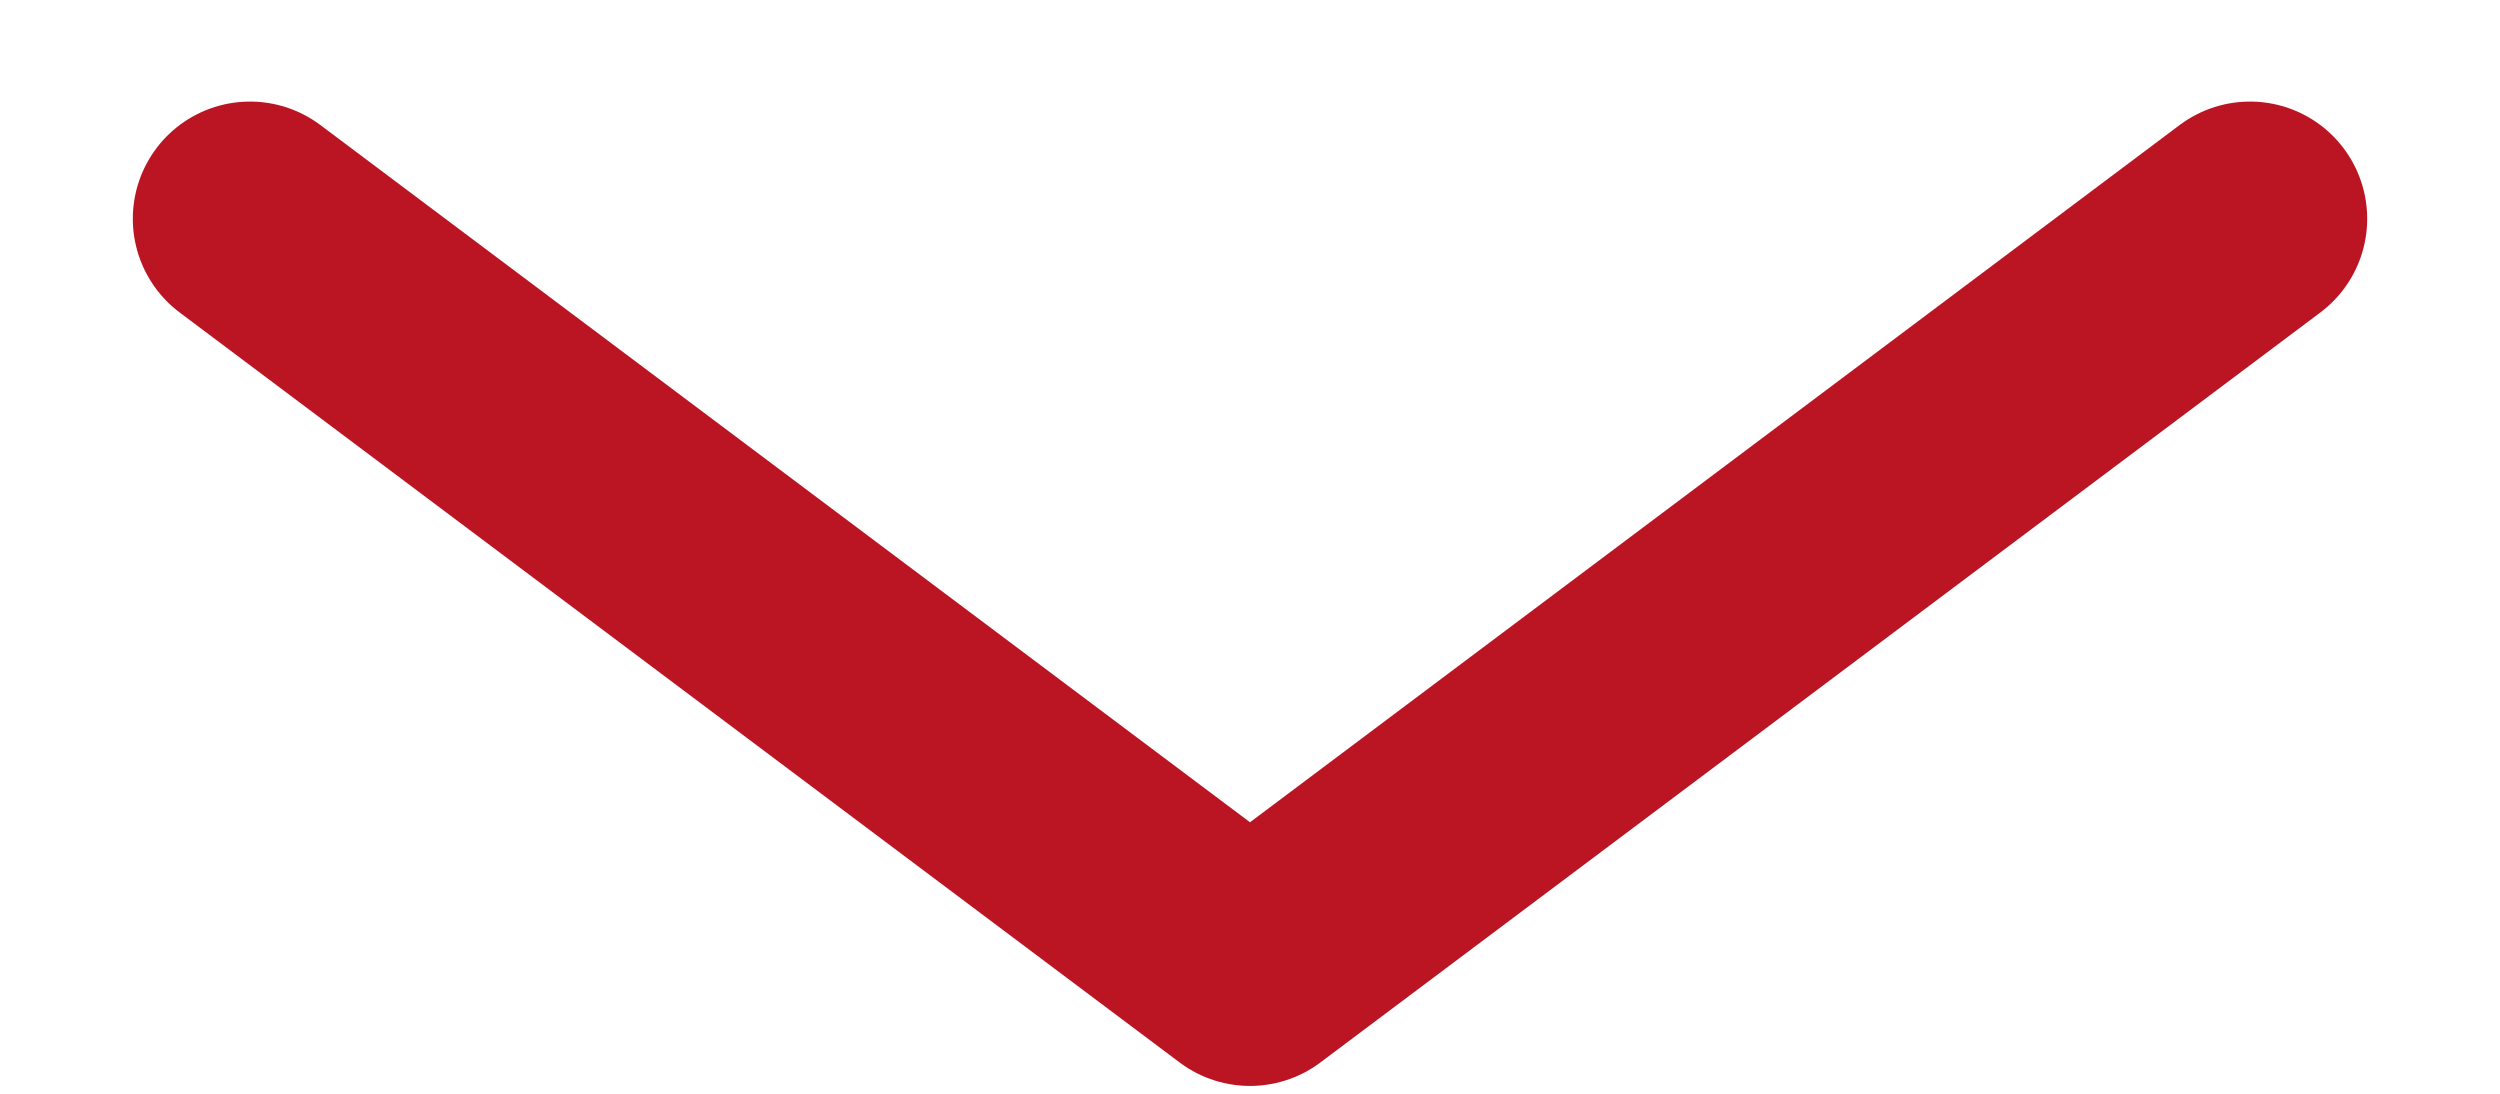 <svg width="16" height="7" viewBox="0 0 16 7" fill="none" xmlns="http://www.w3.org/2000/svg">
<path d="M1.6 1.4L8 6.2L14.4 1.4" stroke="#BB1523" stroke-width="1.5" stroke-linecap="round" stroke-linejoin="round"/>
</svg>
